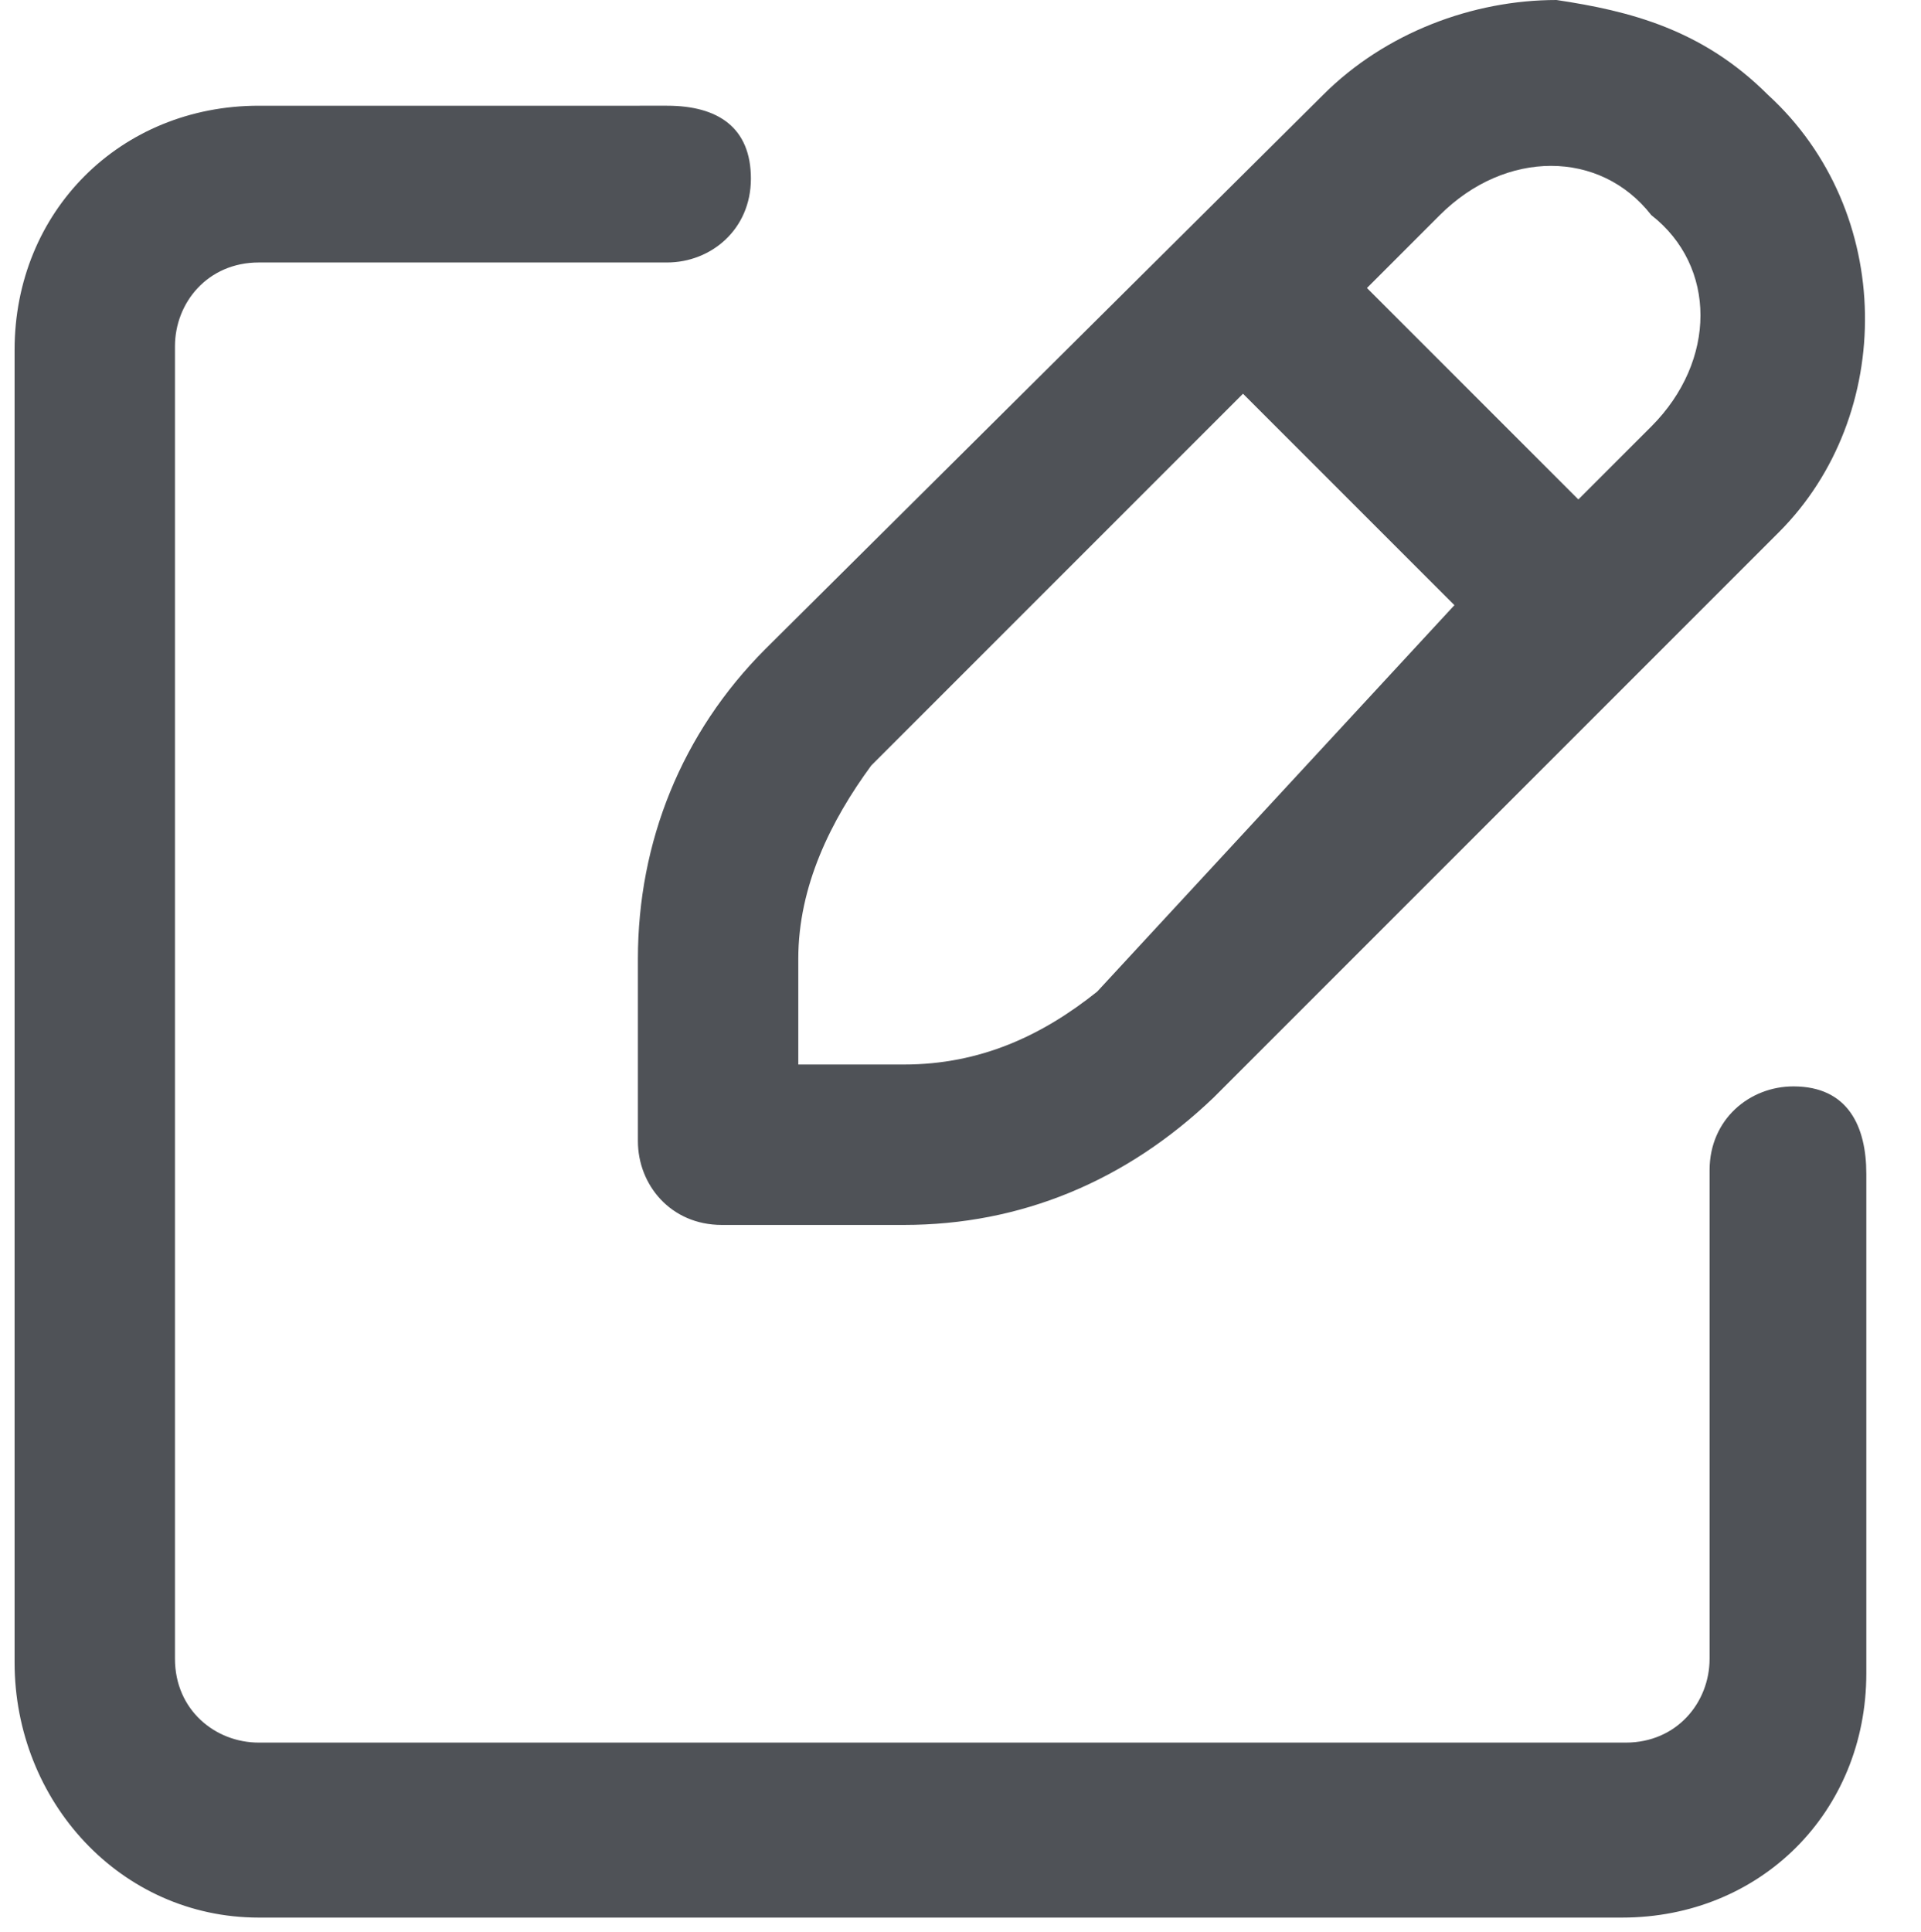 <?xml version="1.0" encoding="utf-8"?>
<!-- Generator: Adobe Illustrator 25.4.1, SVG Export Plug-In . SVG Version: 6.00 Build 0)  -->
<svg version="1.1" id="Camada_1" xmlns="http://www.w3.org/2000/svg" xmlns:xlink="http://www.w3.org/1999/xlink" x="0px" y="0px"
	 viewBox="0 0 52.7 53" style="enable-background:new 0 0 52.7 53;" xml:space="preserve">
<style type="text/css">
	.st0{fill:#4F5257;}
</style>
<g>
	<g>
		<path class="st0" d="M49.2,29.8c-1.2,0-2.3,0.9-2.3,2.3v13.4c0,1.2-0.9,2.3-2.3,2.3H7.1c-1.2,0-2.3-0.9-2.3-2.3v-36
			c0-1.2,0.9-2.3,2.3-2.3h11.2c1.2,0,2.3-0.9,2.3-2.3s-0.9-2-2.3-2H7.1c-3.8,0-6.7,2.9-6.7,6.7v36c0,3.8,2.9,7,6.7,7h37.4
			c3.8,0,6.7-2.9,6.7-6.7V32.2C51.2,30.9,50.7,29.8,49.2,29.8z"/>
	</g>
</g>
<g>
	<g>
		<path class="st0" d="M48.5,2.6c-1.8-1.8-3.8-2.3-5.8-2.6c-2.3,0-4.7,0.9-6.4,2.6L21,17.8c-2.3,2.3-3.5,5.3-3.5,8.5v5
			c0,1.2,0.9,2.3,2.3,2.3h5c3.2,0,6.1-1.2,8.5-3.5l15.5-15.5C52,11.4,52,5.8,48.5,2.6z M30.1,27.2c-1.5,1.2-3.2,2-5.3,2h-2.9v-2.9
			c0-2,0.9-3.8,2-5.3l10.2-10.2l5.8,5.8L30.1,27.2z M45.3,11.7l-2,2l-5.8-5.8l2-2c1.8-1.8,4.4-1.8,5.8,0
			C47.1,7.3,47.1,9.9,45.3,11.7z"/>
	</g>
</g>
</svg>
